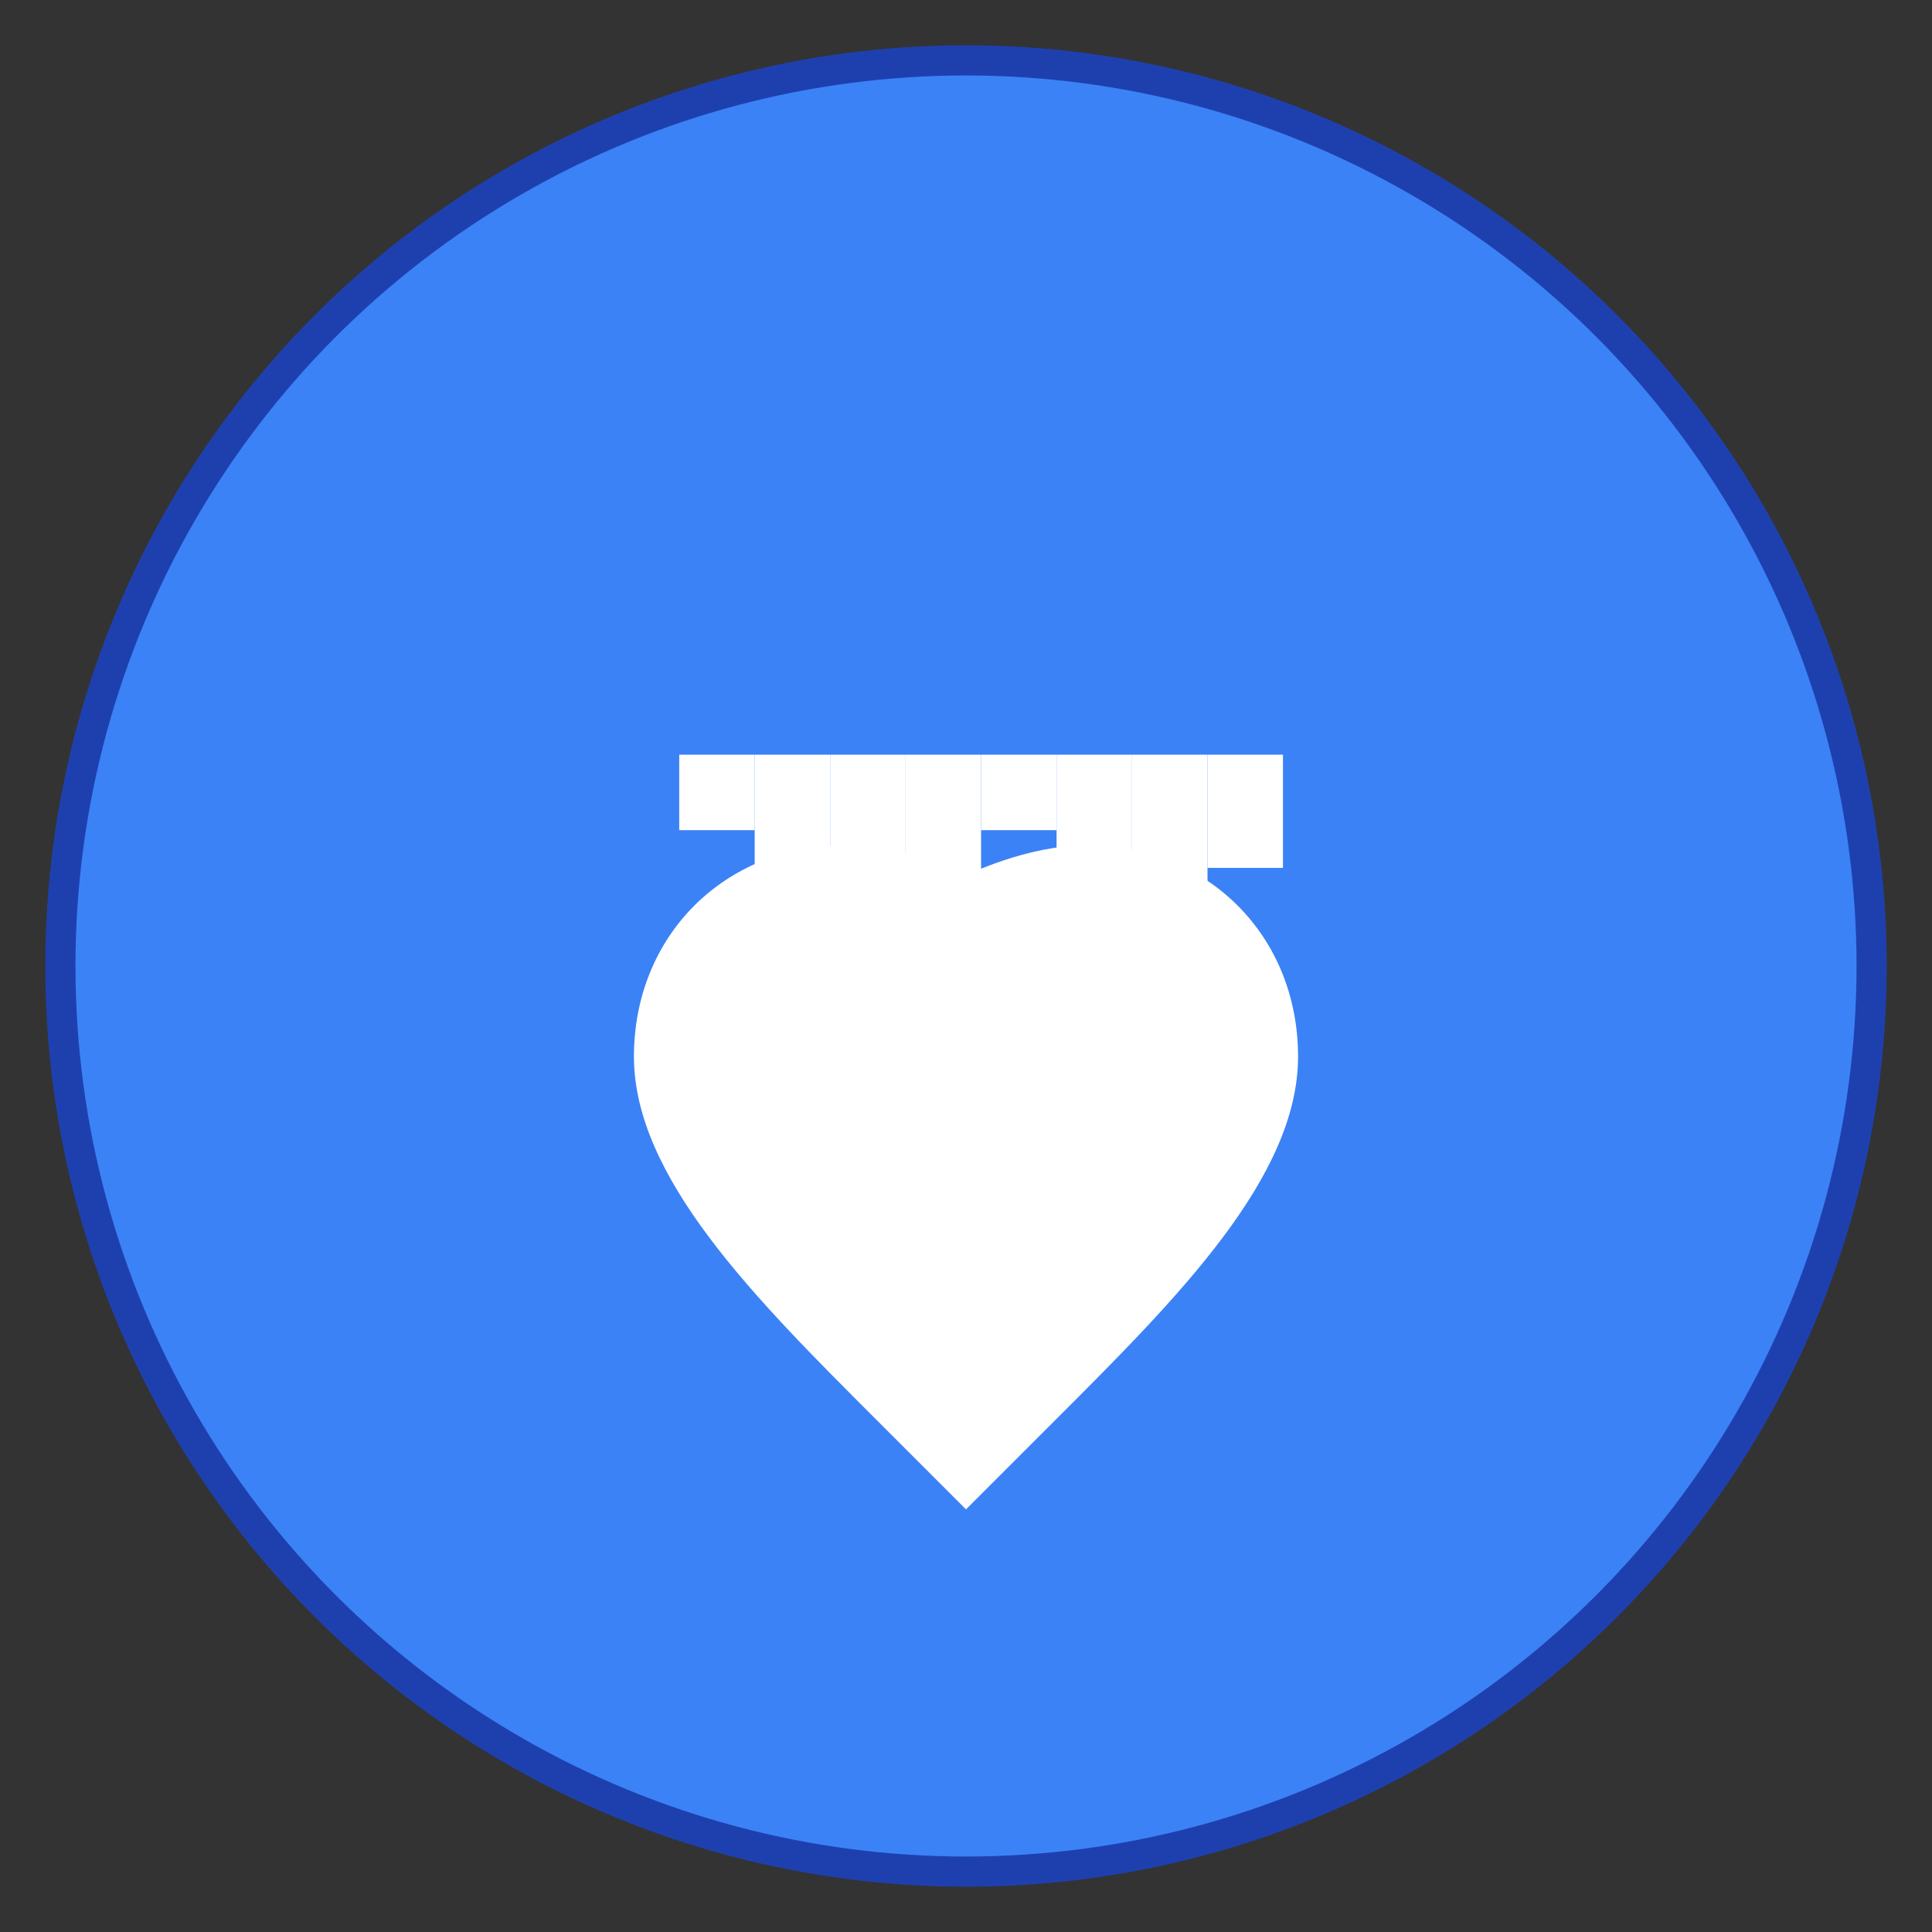 <svg width="512" height="512" viewBox="0 0 512 512" fill="none" xmlns="http://www.w3.org/2000/svg">
  <rect x="0" y="0" width="512" height="512" fill="#333333" stroke="none"/>
  <!-- Background circle -->
  <circle cx="256" cy="256" r="240" fill="#3b82f6" stroke="#1e40af" stroke-width="8"/>
  
  <!-- Heart icon -->
  <path d="M256 400c-8-8-16-16-24-24-32-32-64-64-64-96 0-32 24-56 56-56 16 0 32 8 32 8s16-8 32-8c32 0 56 24 56 56 0 32-32 64-64 96-8 8-16 16-24 24z" fill="white"/>
  
  <!-- Heart rate lines -->
  <path d="M180 200h20v20h-20v-20z" fill="white"/>
  <path d="M200 200h20v40h-20v-40z" fill="white"/>
  <path d="M220 200h20v60h-20v-60z" fill="white"/>
  <path d="M240 200h20v40h-20v-40z" fill="white"/>
  <path d="M260 200h20v20h-20v-20z" fill="white"/>
  <path d="M280 200h20v30h-20v-30z" fill="white"/>
  <path d="M300 200h20v50h-20v-50z" fill="white"/>
  <path d="M320 200h20v30h-20v-30z" fill="white"/>
</svg>
